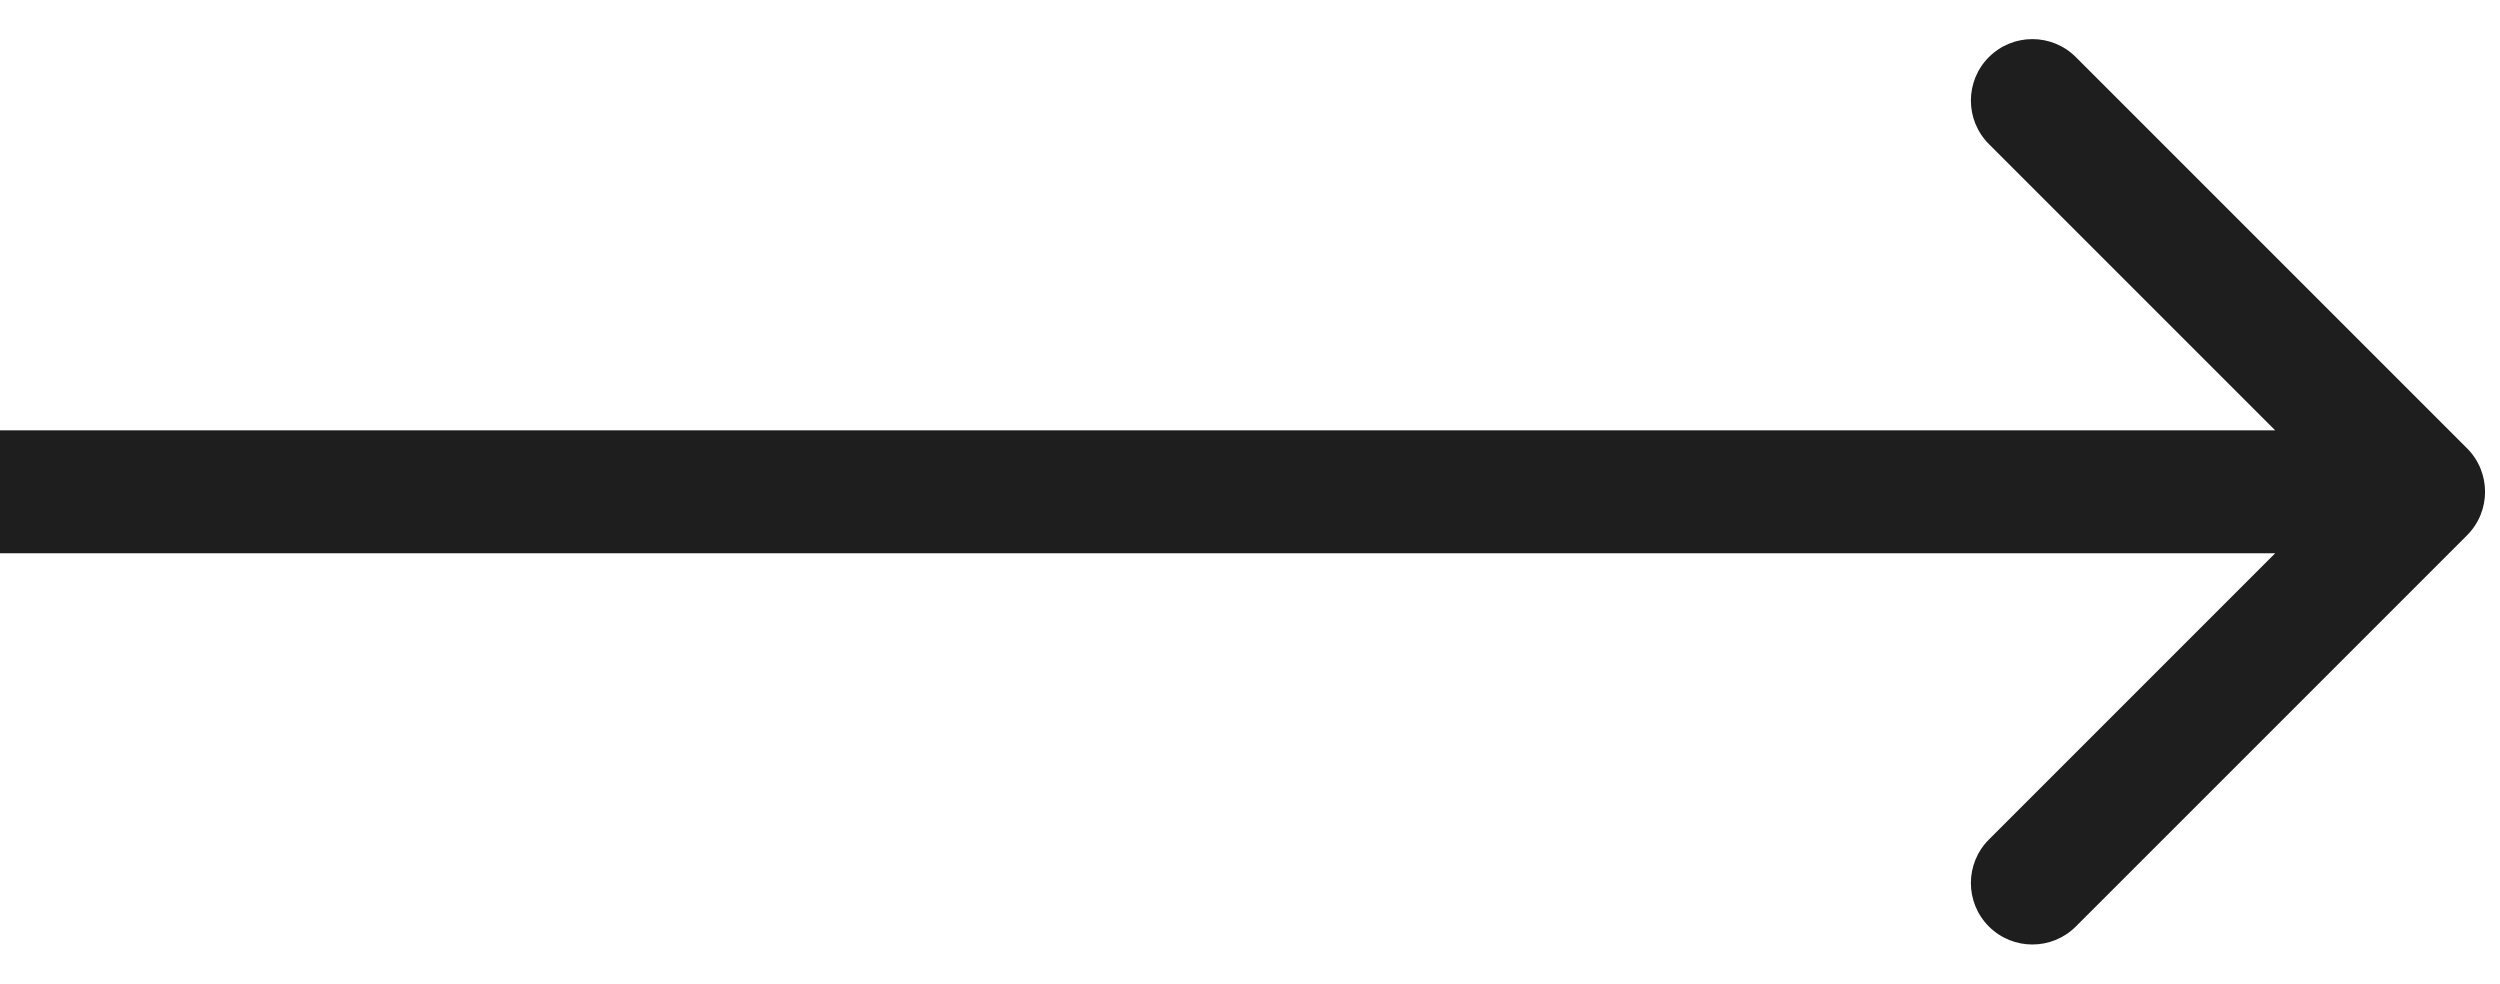 <svg width="61" height="24" viewBox="0 0 61 24" fill="none" xmlns="http://www.w3.org/2000/svg">
<path d="M60.196 13.061C60.782 12.475 60.782 11.525 60.196 10.939L50.65 1.393C50.064 0.808 49.115 0.808 48.529 1.393C47.943 1.979 47.943 2.929 48.529 3.515L57.014 12L48.529 20.485C47.943 21.071 47.943 22.021 48.529 22.607C49.115 23.192 50.064 23.192 50.65 22.607L60.196 13.061ZM0 13.5H59.135V10.5H0L0 13.5Z" fill="#1E1E1E"/>
</svg>
